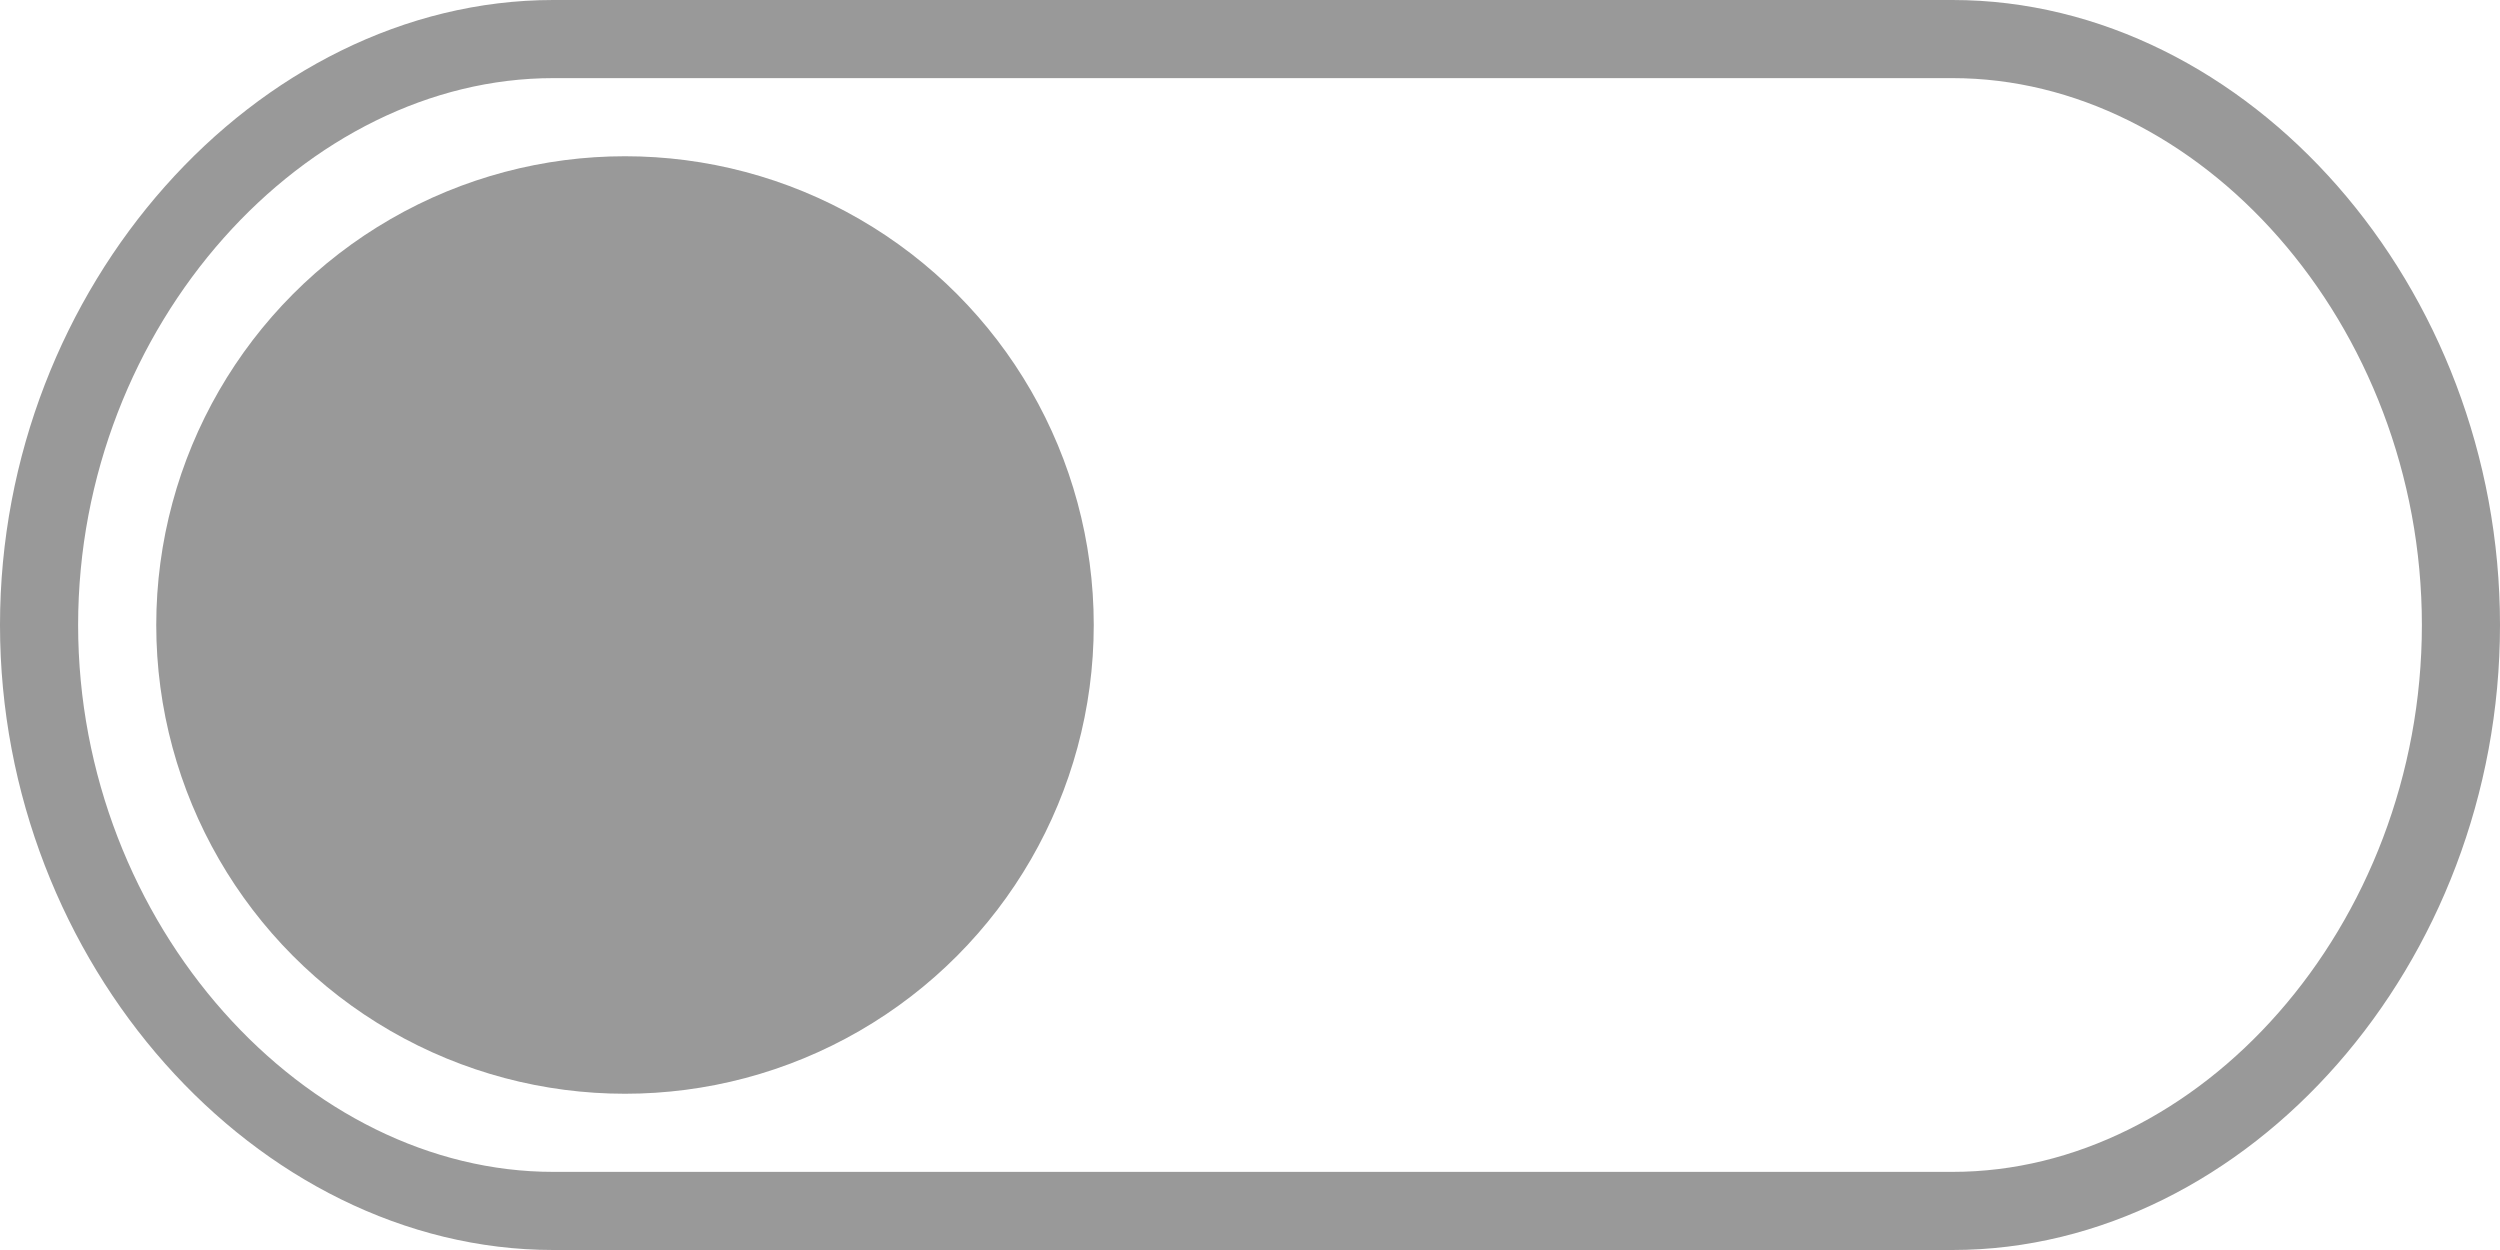<?xml version="1.0" encoding="UTF-8"?>
<svg width="32px" height="16px" viewBox="0 0 32 16" version="1.1" xmlns="http://www.w3.org/2000/svg" xmlns:xlink="http://www.w3.org/1999/xlink">
    <!-- Generator: Sketch 55.2 (78181) - https://sketchapp.com -->
    <title>Selection Controls / Switch / Off - Disabled</title>
    <desc>Created with Sketch.</desc>
    <g id="Selection-Controls-/-Switch-/-Off---Disabled" stroke="none" stroke-width="1" fill="none" fill-rule="evenodd">
        <g id="switch-(off)">
            <path d="M24.992,15.5 C28.455,15.5 31.5,12.102 31.5,8 C31.5,3.898 28.455,0.5 24.992,0.5 L7.082,0.5 C3.603,0.5 0.5,3.914 0.5,8 C0.5,12.086 3.603,15.5 7.082,15.5 L24.992,15.5 Z" id="track" stroke="#999999"></path>
            <circle id="knob" fill="#999999" cx="8" cy="8" r="6"></circle>
        </g>
    </g>
</svg>